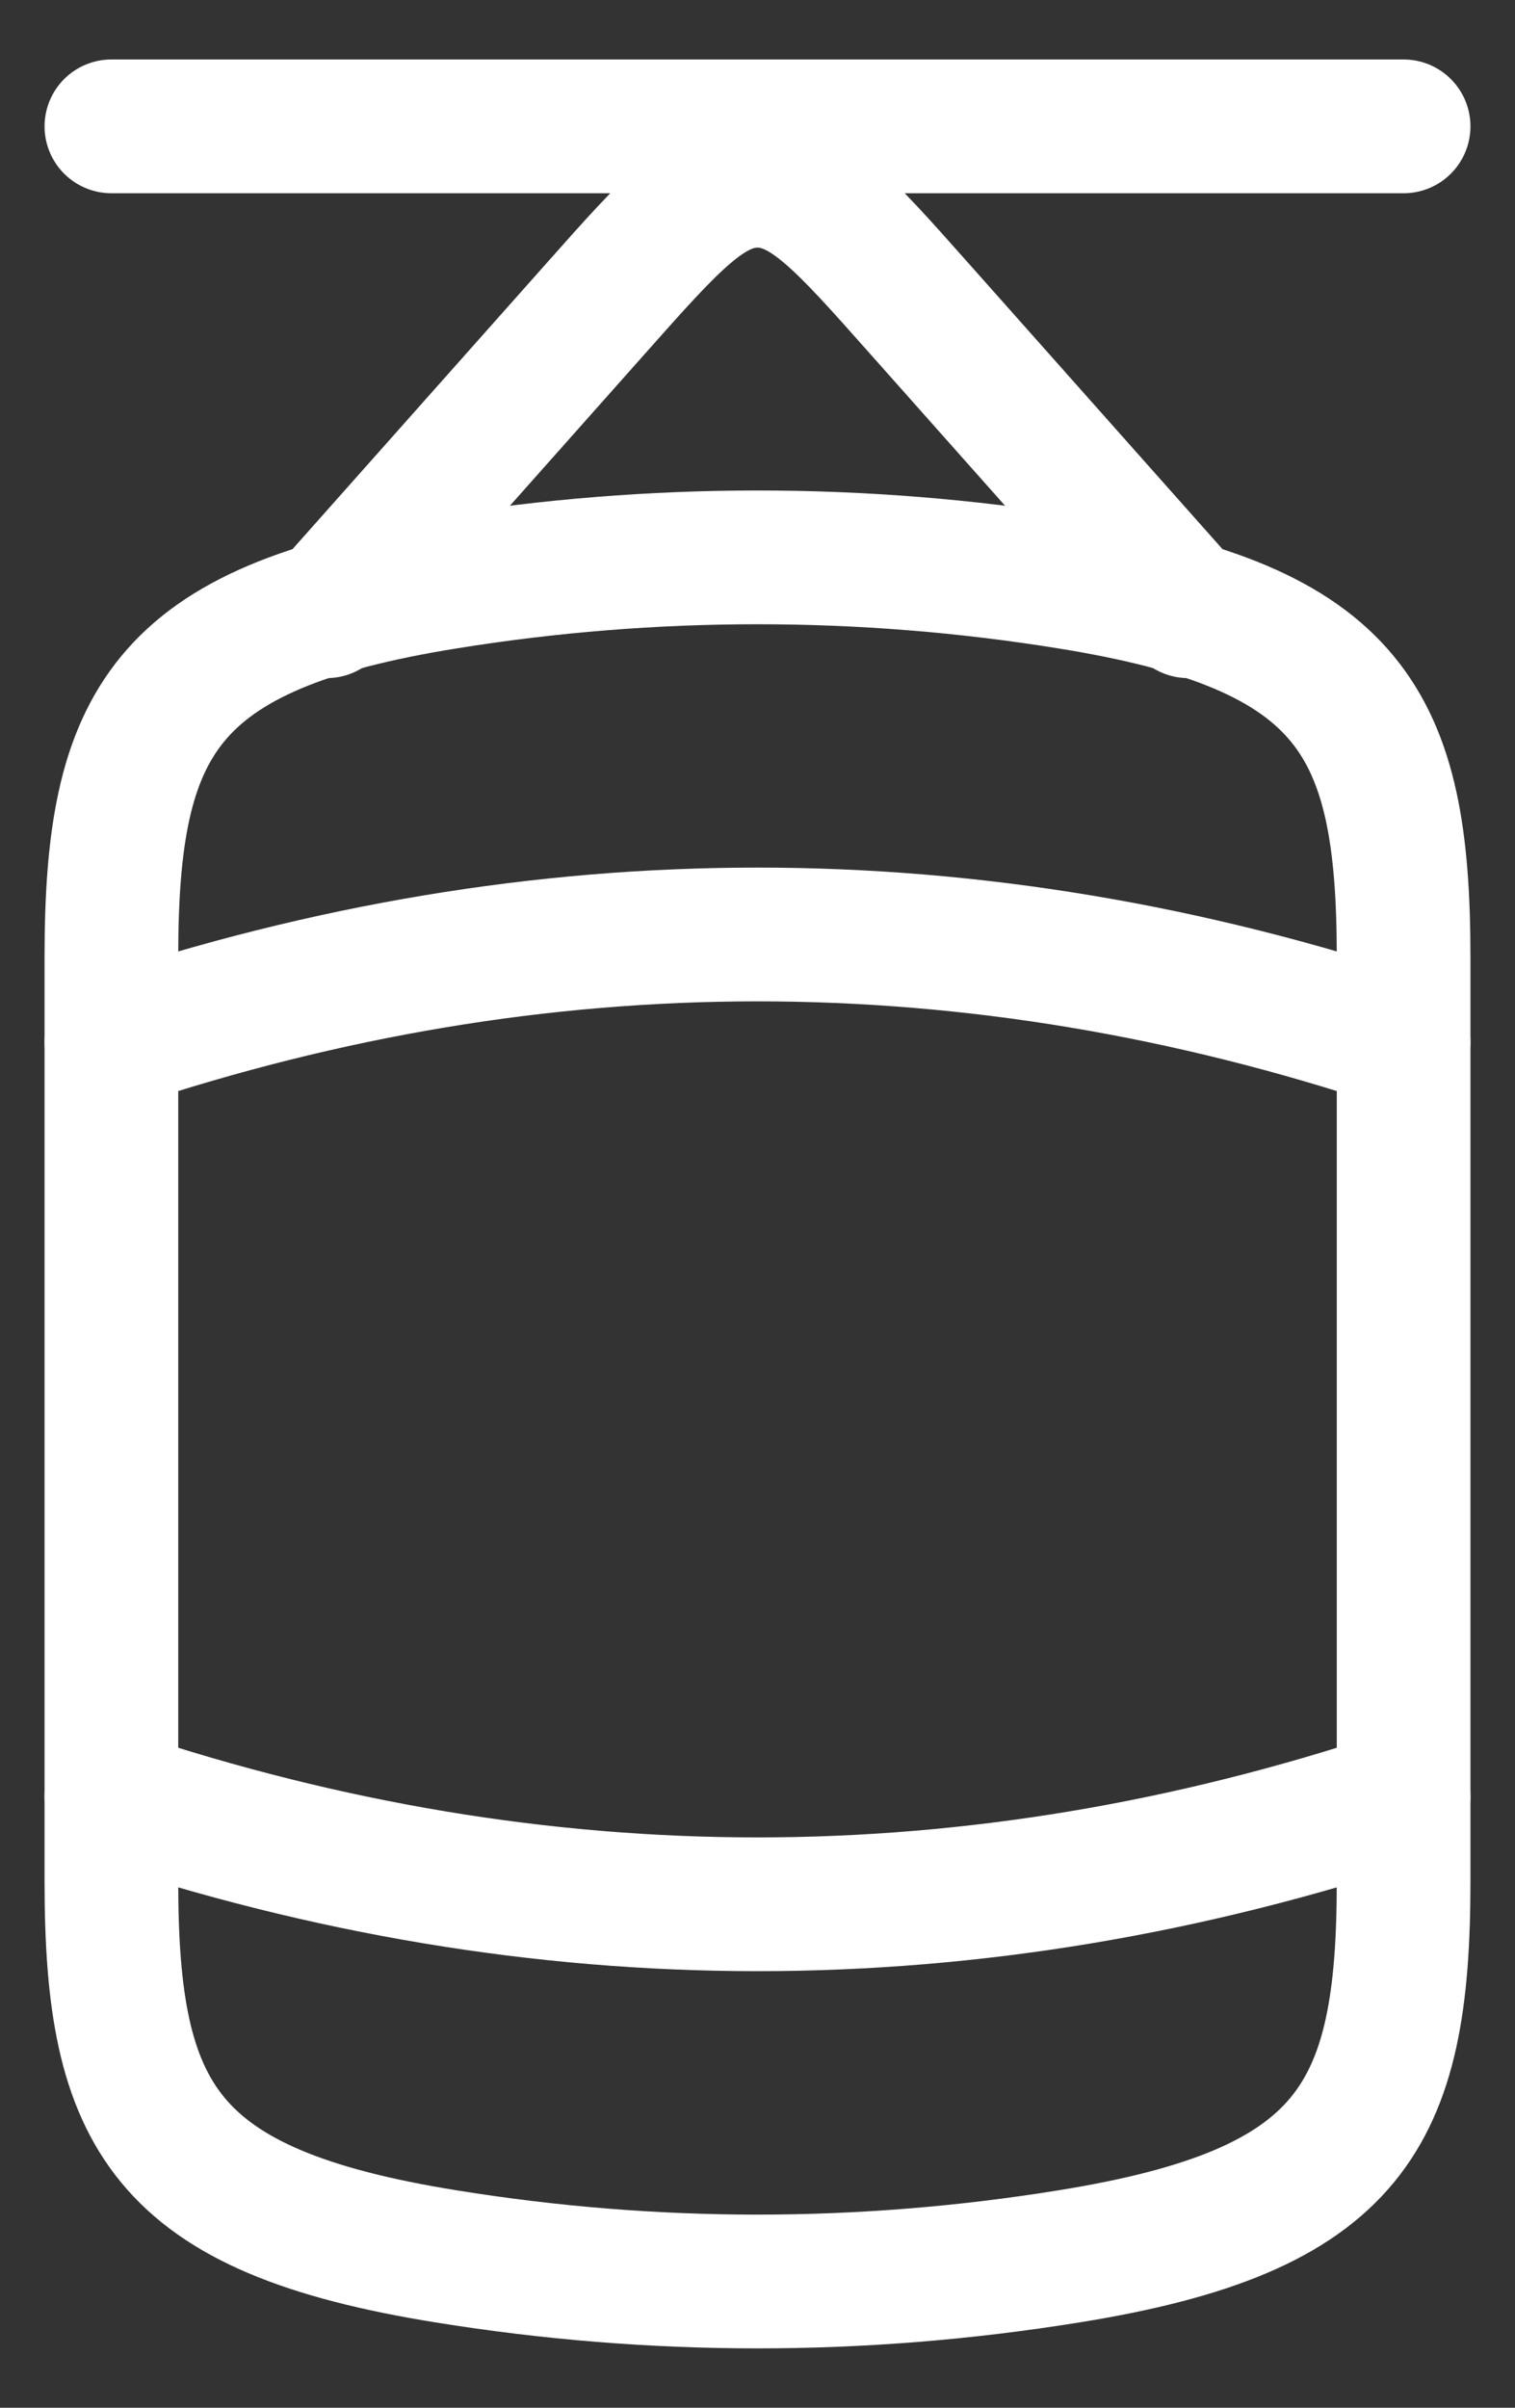 <svg width="17" height="27" viewBox="0 0 17 27" fill="none" xmlns="http://www.w3.org/2000/svg">
<rect x="0" y="0" width="17" height="27" fill="#333333" stroke="none"/>
<path d="M15.75 20.146C10.917 21.757 6.083 21.757 1.25 20.146M15.75 11.688C10.917 10.076 6.083 10.076 1.25 11.688M13.333 6.854L10.306 3.449C9.464 2.501 9.043 2.027 8.5 2.027C7.957 2.027 7.536 2.501 6.694 3.449L3.667 6.854M15.75 1.417H1.25" stroke="white" stroke-width="1.5" stroke-linecap="round" stroke-linejoin="round"/>
<path d="M5.009 25.303C7.336 25.678 9.664 25.678 11.991 25.303C15.166 24.793 15.75 23.732 15.75 21.103V10.731C15.75 8.101 15.166 7.04 11.991 6.53C9.679 6.157 7.321 6.157 5.009 6.53C1.834 7.04 1.25 8.101 1.25 10.731V21.103C1.25 23.732 1.834 24.793 5.009 25.303Z" stroke="white" stroke-width="1.5" stroke-linecap="round" stroke-linejoin="round"/>
</svg>
